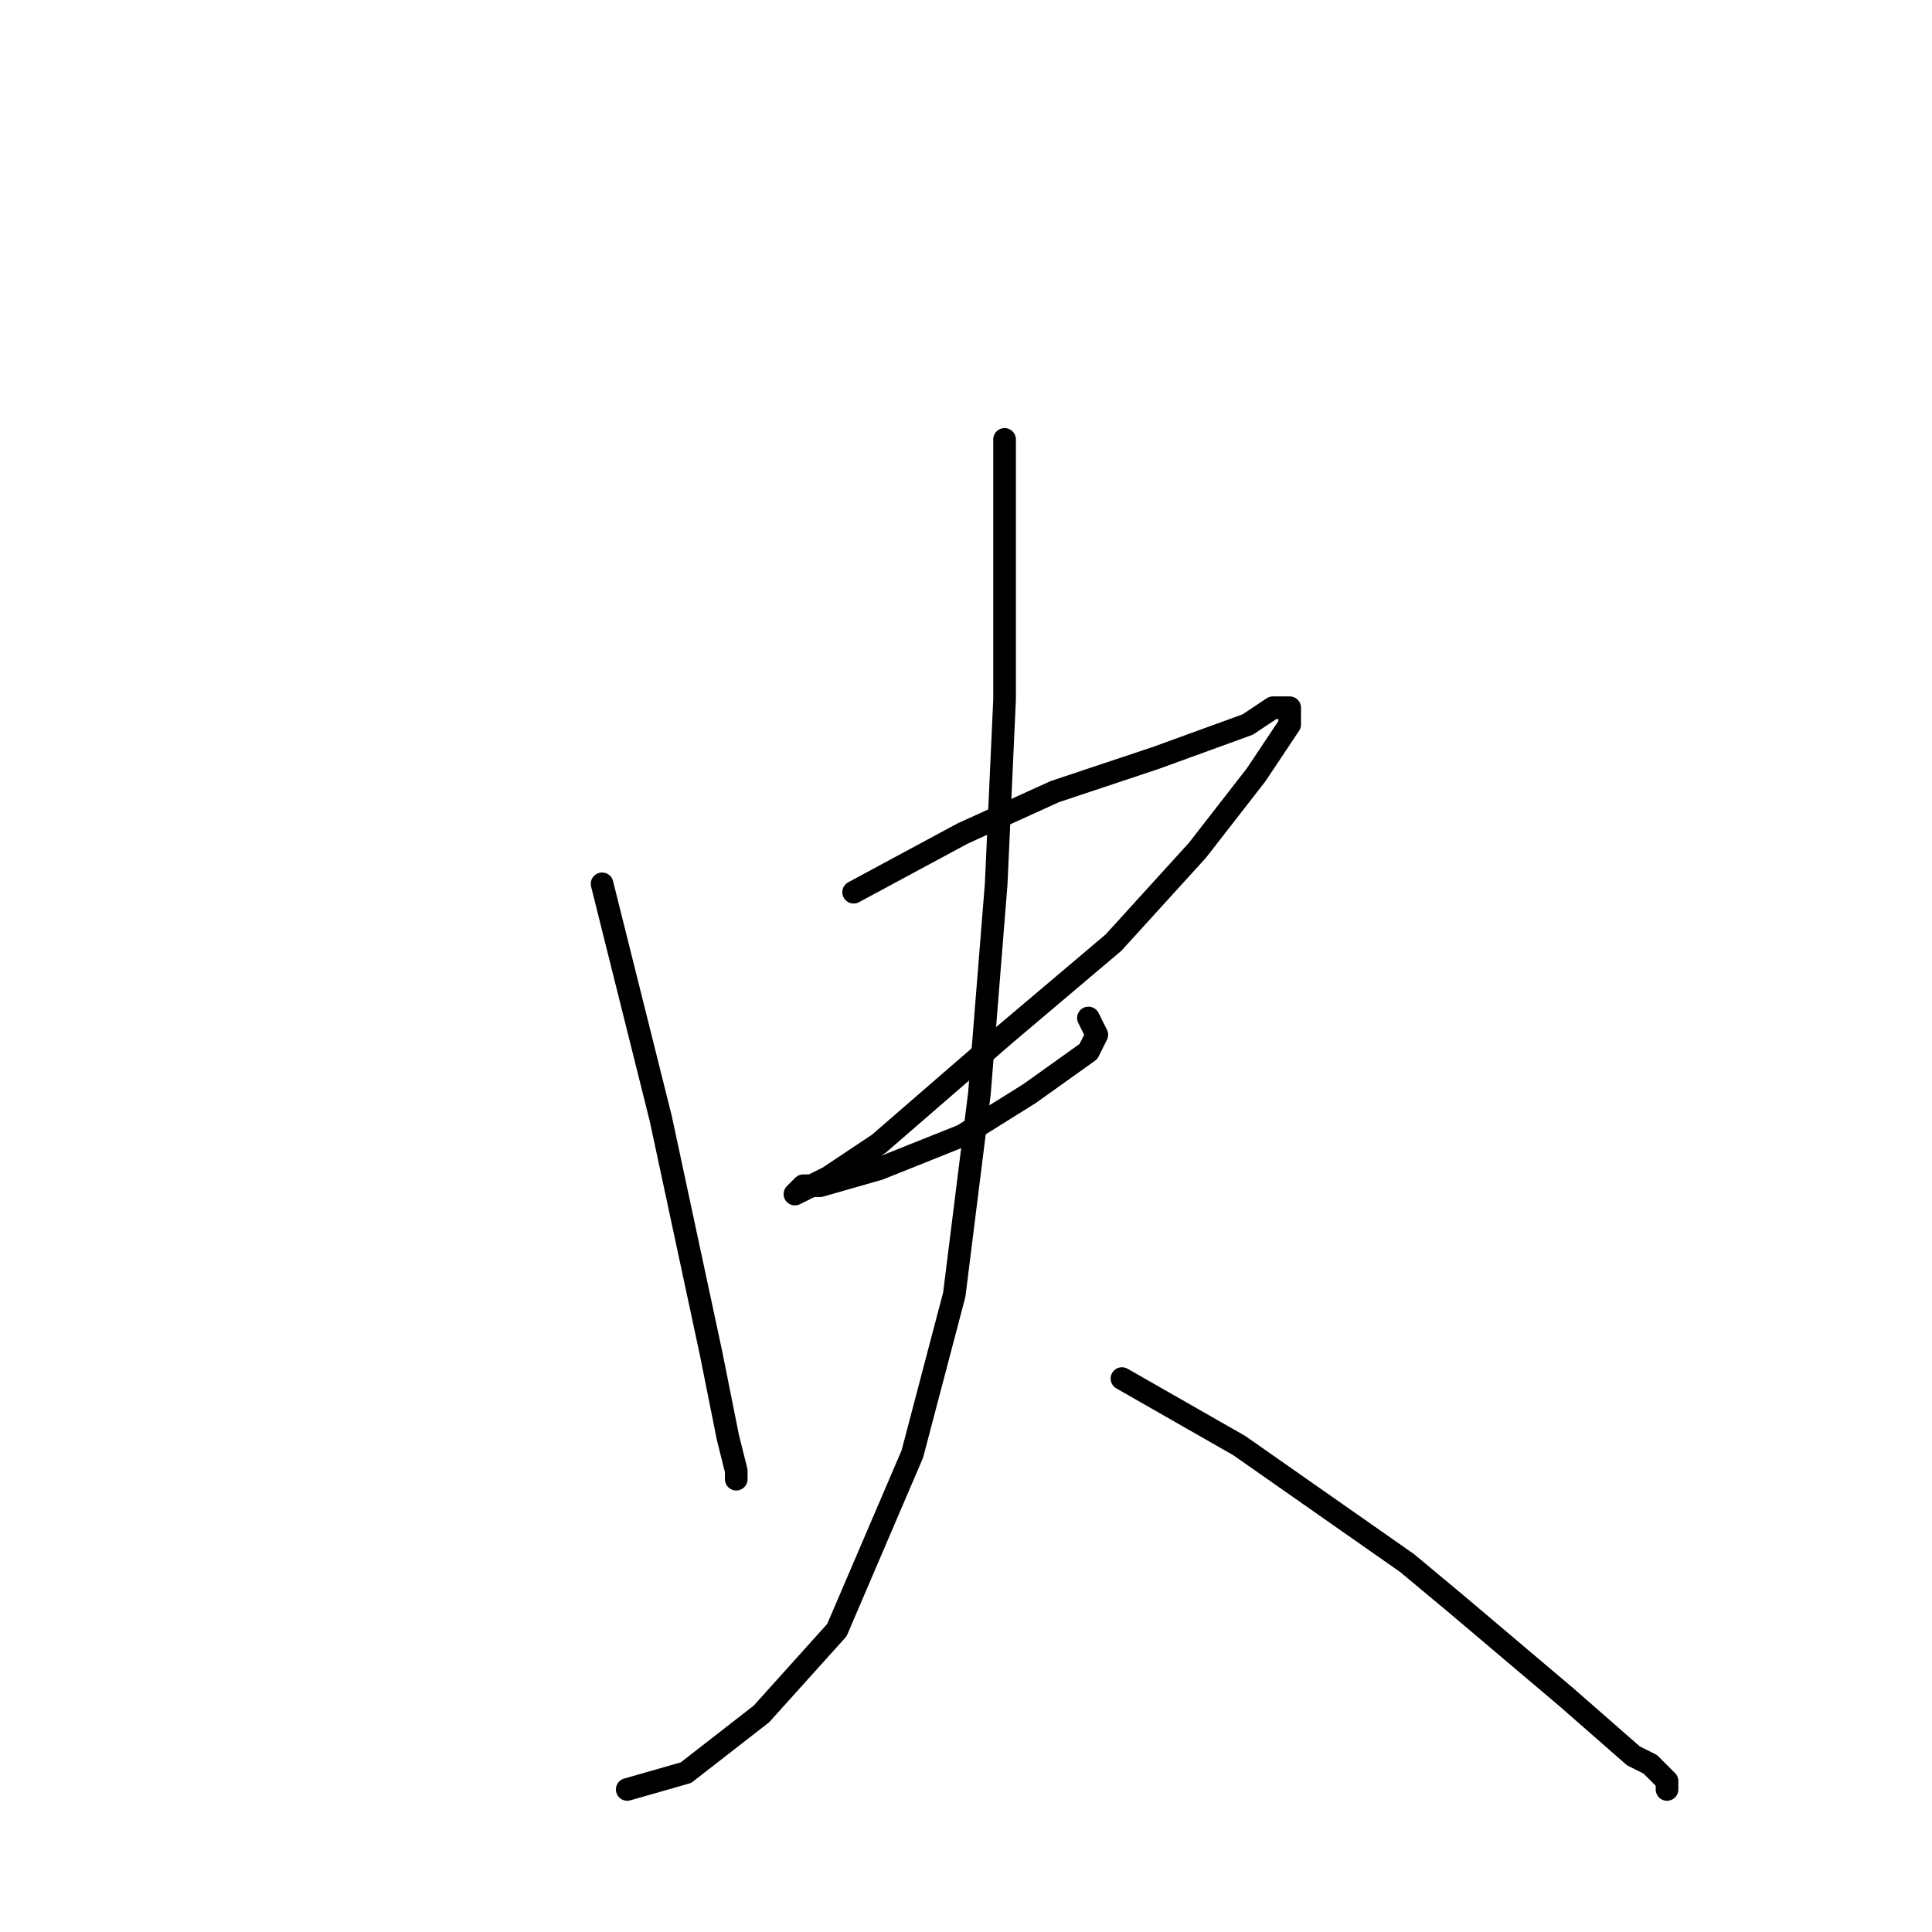 <?xml version="1.0" standalone="no"?>
    <svg width="256" height="256" xmlns="http://www.w3.org/2000/svg" version="1.1">
    <polyline stroke="black" stroke-width="3" stroke-linecap="round" fill="transparent" stroke-linejoin="round" points="79.778 117.111 82 126 87.556 148.222 94.222 179.333 96.444 190.444 97.556 194.889 97.556 196 97.556 196 " />
        <polyline stroke="black" stroke-width="3" stroke-linecap="round" fill="transparent" stroke-linejoin="round" points="113.111 118.222 127.556 110.444 139.778 104.889 153.111 100.444 165.333 96 168.667 93.778 170.889 93.778 170.889 96 166.444 102.667 158.667 112.667 147.556 124.889 133.111 137.111 116.444 151.556 109.778 156 105.333 158.222 106.444 157.111 108.667 157.111 116.444 154.889 127.556 150.444 136.444 144.889 144.222 139.333 145.333 137.111 144.222 134.889 144.222 134.889 " />
        <polyline stroke="black" stroke-width="3" stroke-linecap="round" fill="transparent" stroke-linejoin="round" points="133.111 58.222 133.111 68.222 133.111 92.667 132 117.111 129.778 144.889 126.444 171.556 120.889 192.667 110.889 216 100.889 227.111 90.889 234.889 83.111 237.111 83.111 237.111 " />
        <polyline stroke="black" stroke-width="3" stroke-linecap="round" fill="transparent" stroke-linejoin="round" points="148.667 182.667 164.222 191.556 186.444 207.111 193.111 212.667 207.556 224.889 216.444 232.667 218.667 233.778 220.889 236 220.889 237.111 220.889 237.111 " />
        </svg>